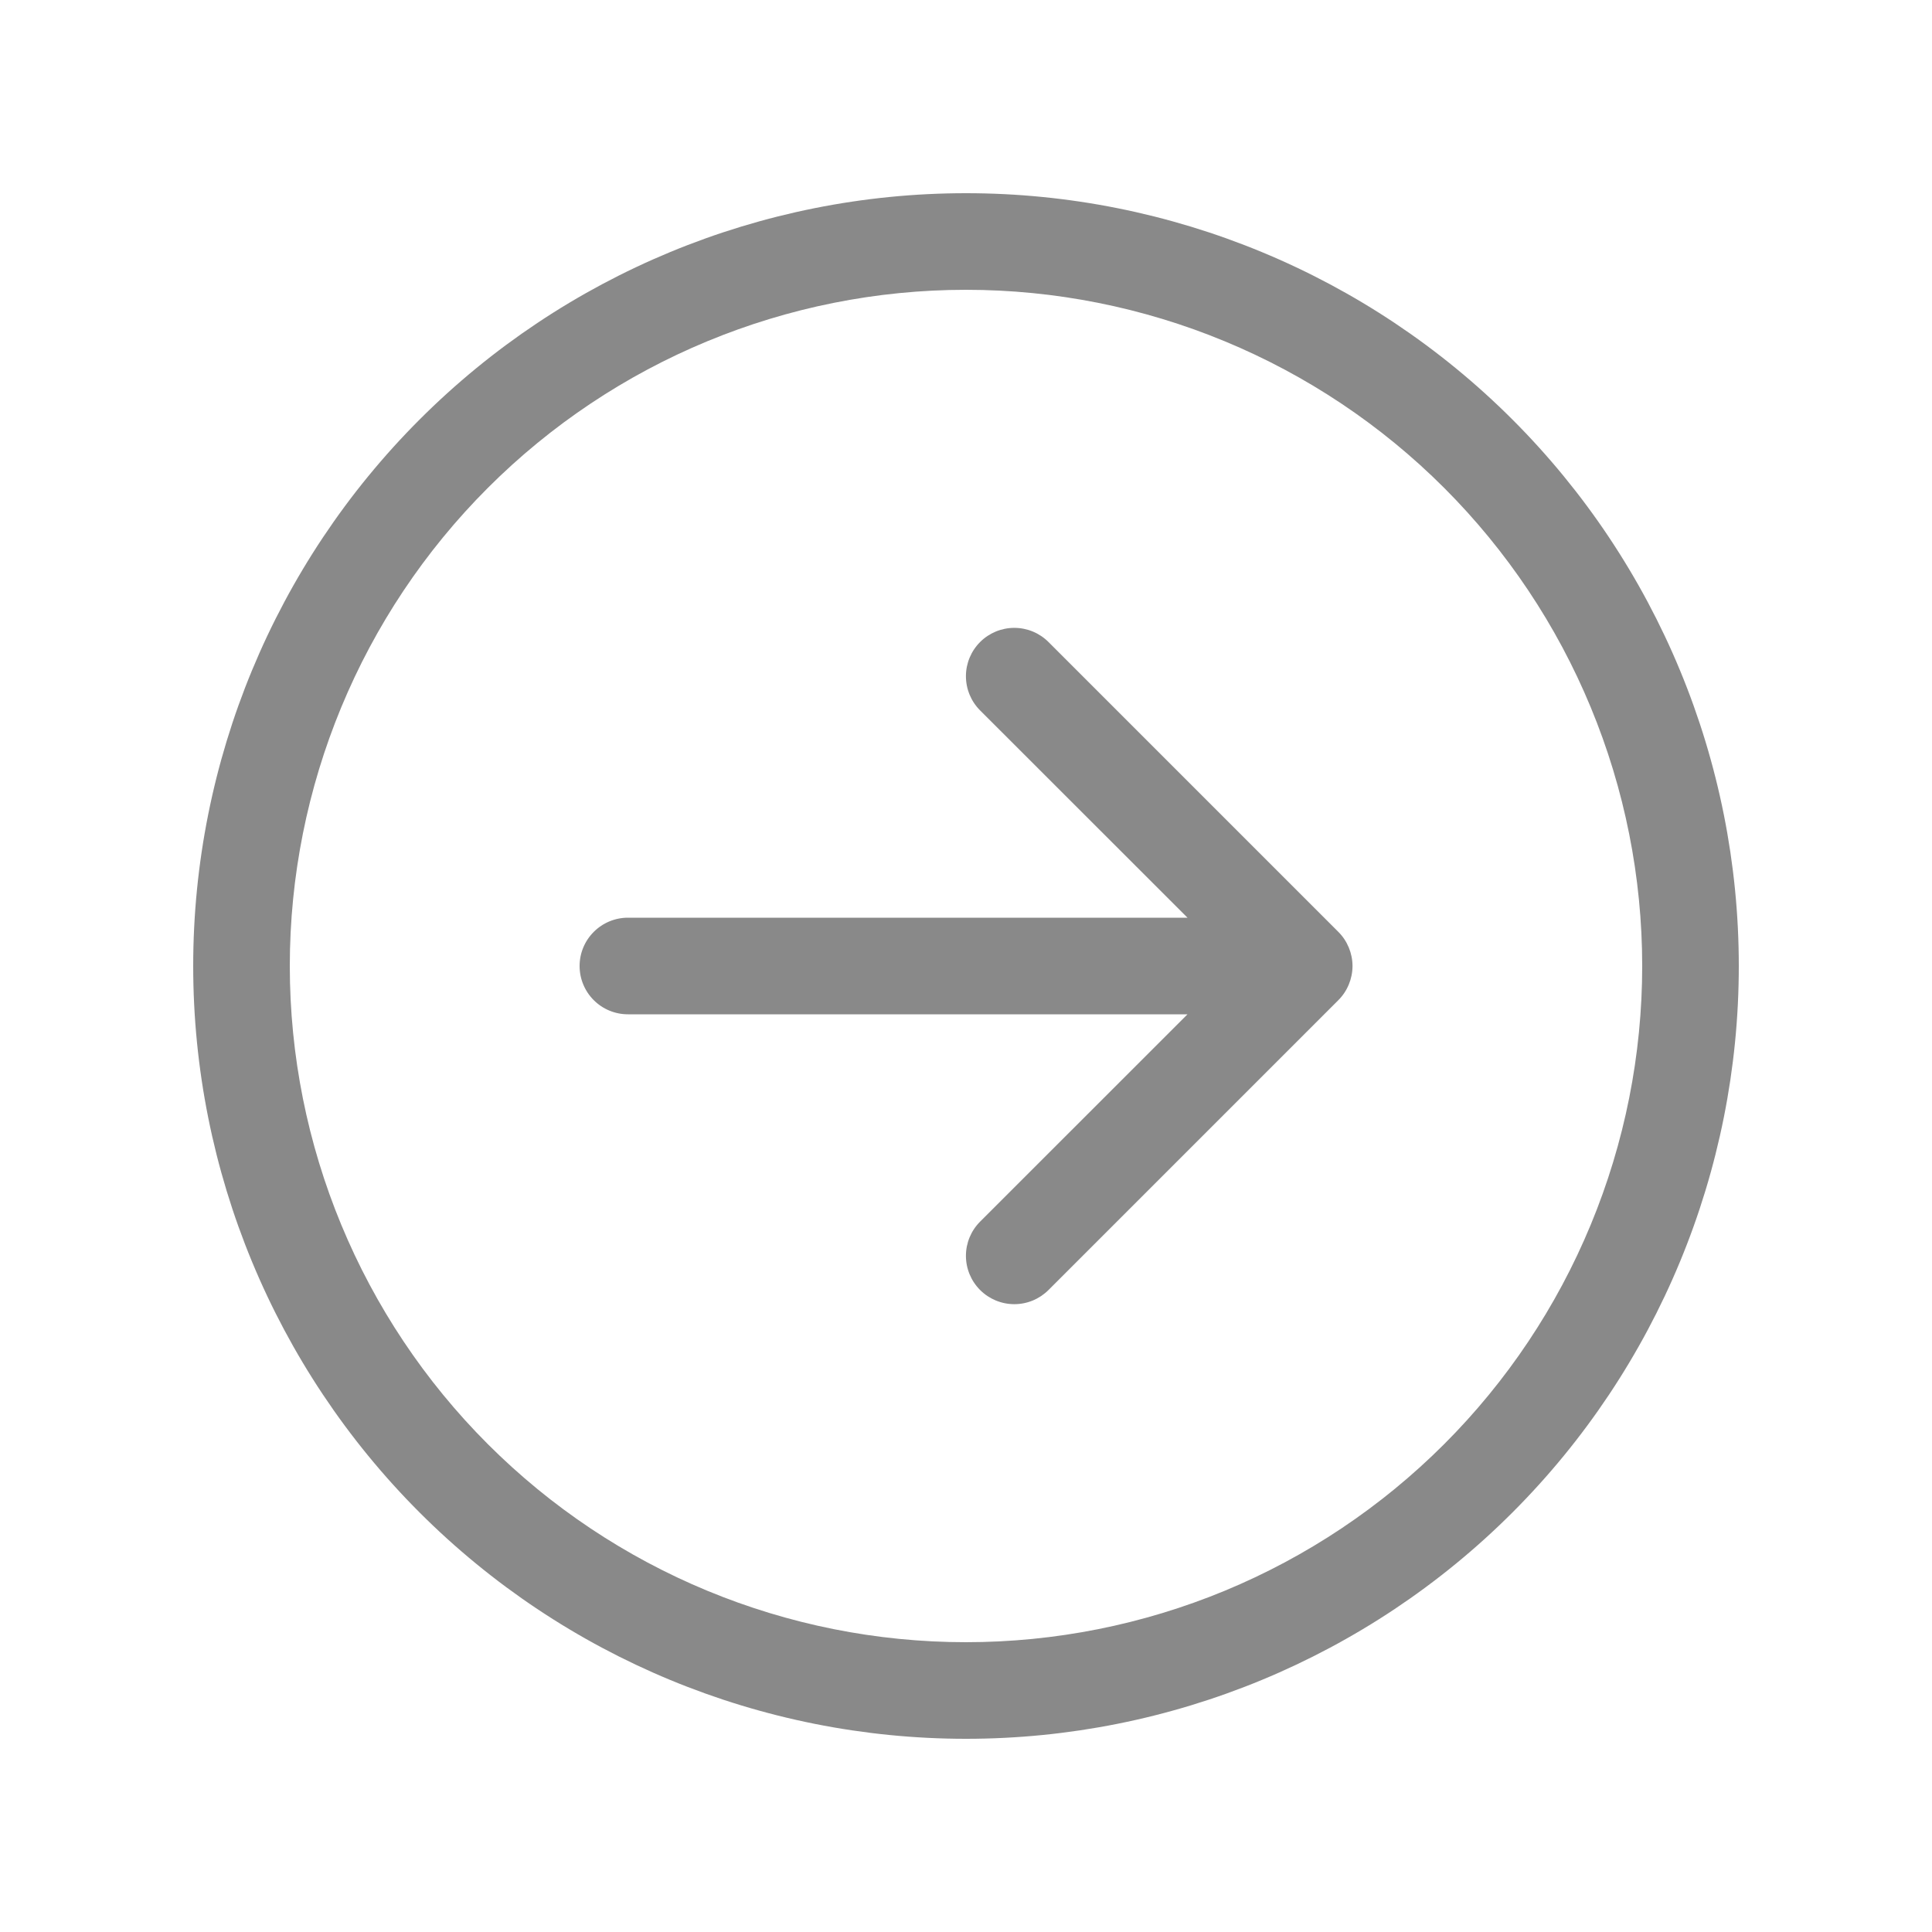 <svg width="54" height="54" viewBox="0 0 54 54" fill="none" xmlns="http://www.w3.org/2000/svg">
<path d="M29.306 17.945L37.406 26.045C37.532 26.17 37.631 26.319 37.699 26.483C37.767 26.647 37.803 26.823 37.803 27C37.803 27.178 37.767 27.354 37.699 27.518C37.631 27.682 37.532 27.831 37.406 27.956L29.306 36.056C29.052 36.31 28.709 36.452 28.35 36.452C27.992 36.452 27.648 36.31 27.394 36.056C27.141 35.803 26.998 35.459 26.998 35.1C26.998 34.742 27.141 34.398 27.394 34.145L33.191 28.35L17.55 28.35C17.192 28.35 16.849 28.208 16.596 27.955C16.342 27.702 16.2 27.358 16.2 27C16.2 26.642 16.342 26.299 16.596 26.046C16.849 25.793 17.192 25.65 17.55 25.65L33.191 25.65L27.394 19.856C27.141 19.603 26.998 19.259 26.998 18.9C26.998 18.542 27.141 18.198 27.394 17.945C27.648 17.691 27.992 17.549 28.35 17.549C28.709 17.549 29.052 17.691 29.306 17.945ZM48.6 27C48.6 21.272 46.324 15.778 42.274 11.727C38.223 7.676 32.729 5.4 27 5.4C21.271 5.4 15.777 7.676 11.727 11.727C7.676 15.778 5.4 21.272 5.4 27C5.4 32.729 7.676 38.223 11.727 42.274C15.777 46.325 21.271 48.6 27 48.6C32.729 48.6 38.223 46.325 42.274 42.274C46.324 38.223 48.6 32.729 48.6 27ZM27 8.1C29.482 8.1 31.94 8.589 34.233 9.539C36.526 10.489 38.609 11.881 40.364 13.636C42.119 15.391 43.512 17.475 44.461 19.768C45.411 22.061 45.9 24.518 45.9 27C45.9 29.482 45.411 31.94 44.461 34.233C43.512 36.526 42.119 38.61 40.364 40.365C38.609 42.12 36.526 43.512 34.233 44.462C31.94 45.411 29.482 45.9 27 45.9C21.988 45.9 17.18 43.909 13.636 40.365C10.091 36.82 8.1 32.013 8.1 27C8.1 21.988 10.091 17.18 13.636 13.636C17.18 10.092 21.988 8.1 27 8.1Z" fill="#898989"/>
</svg>
